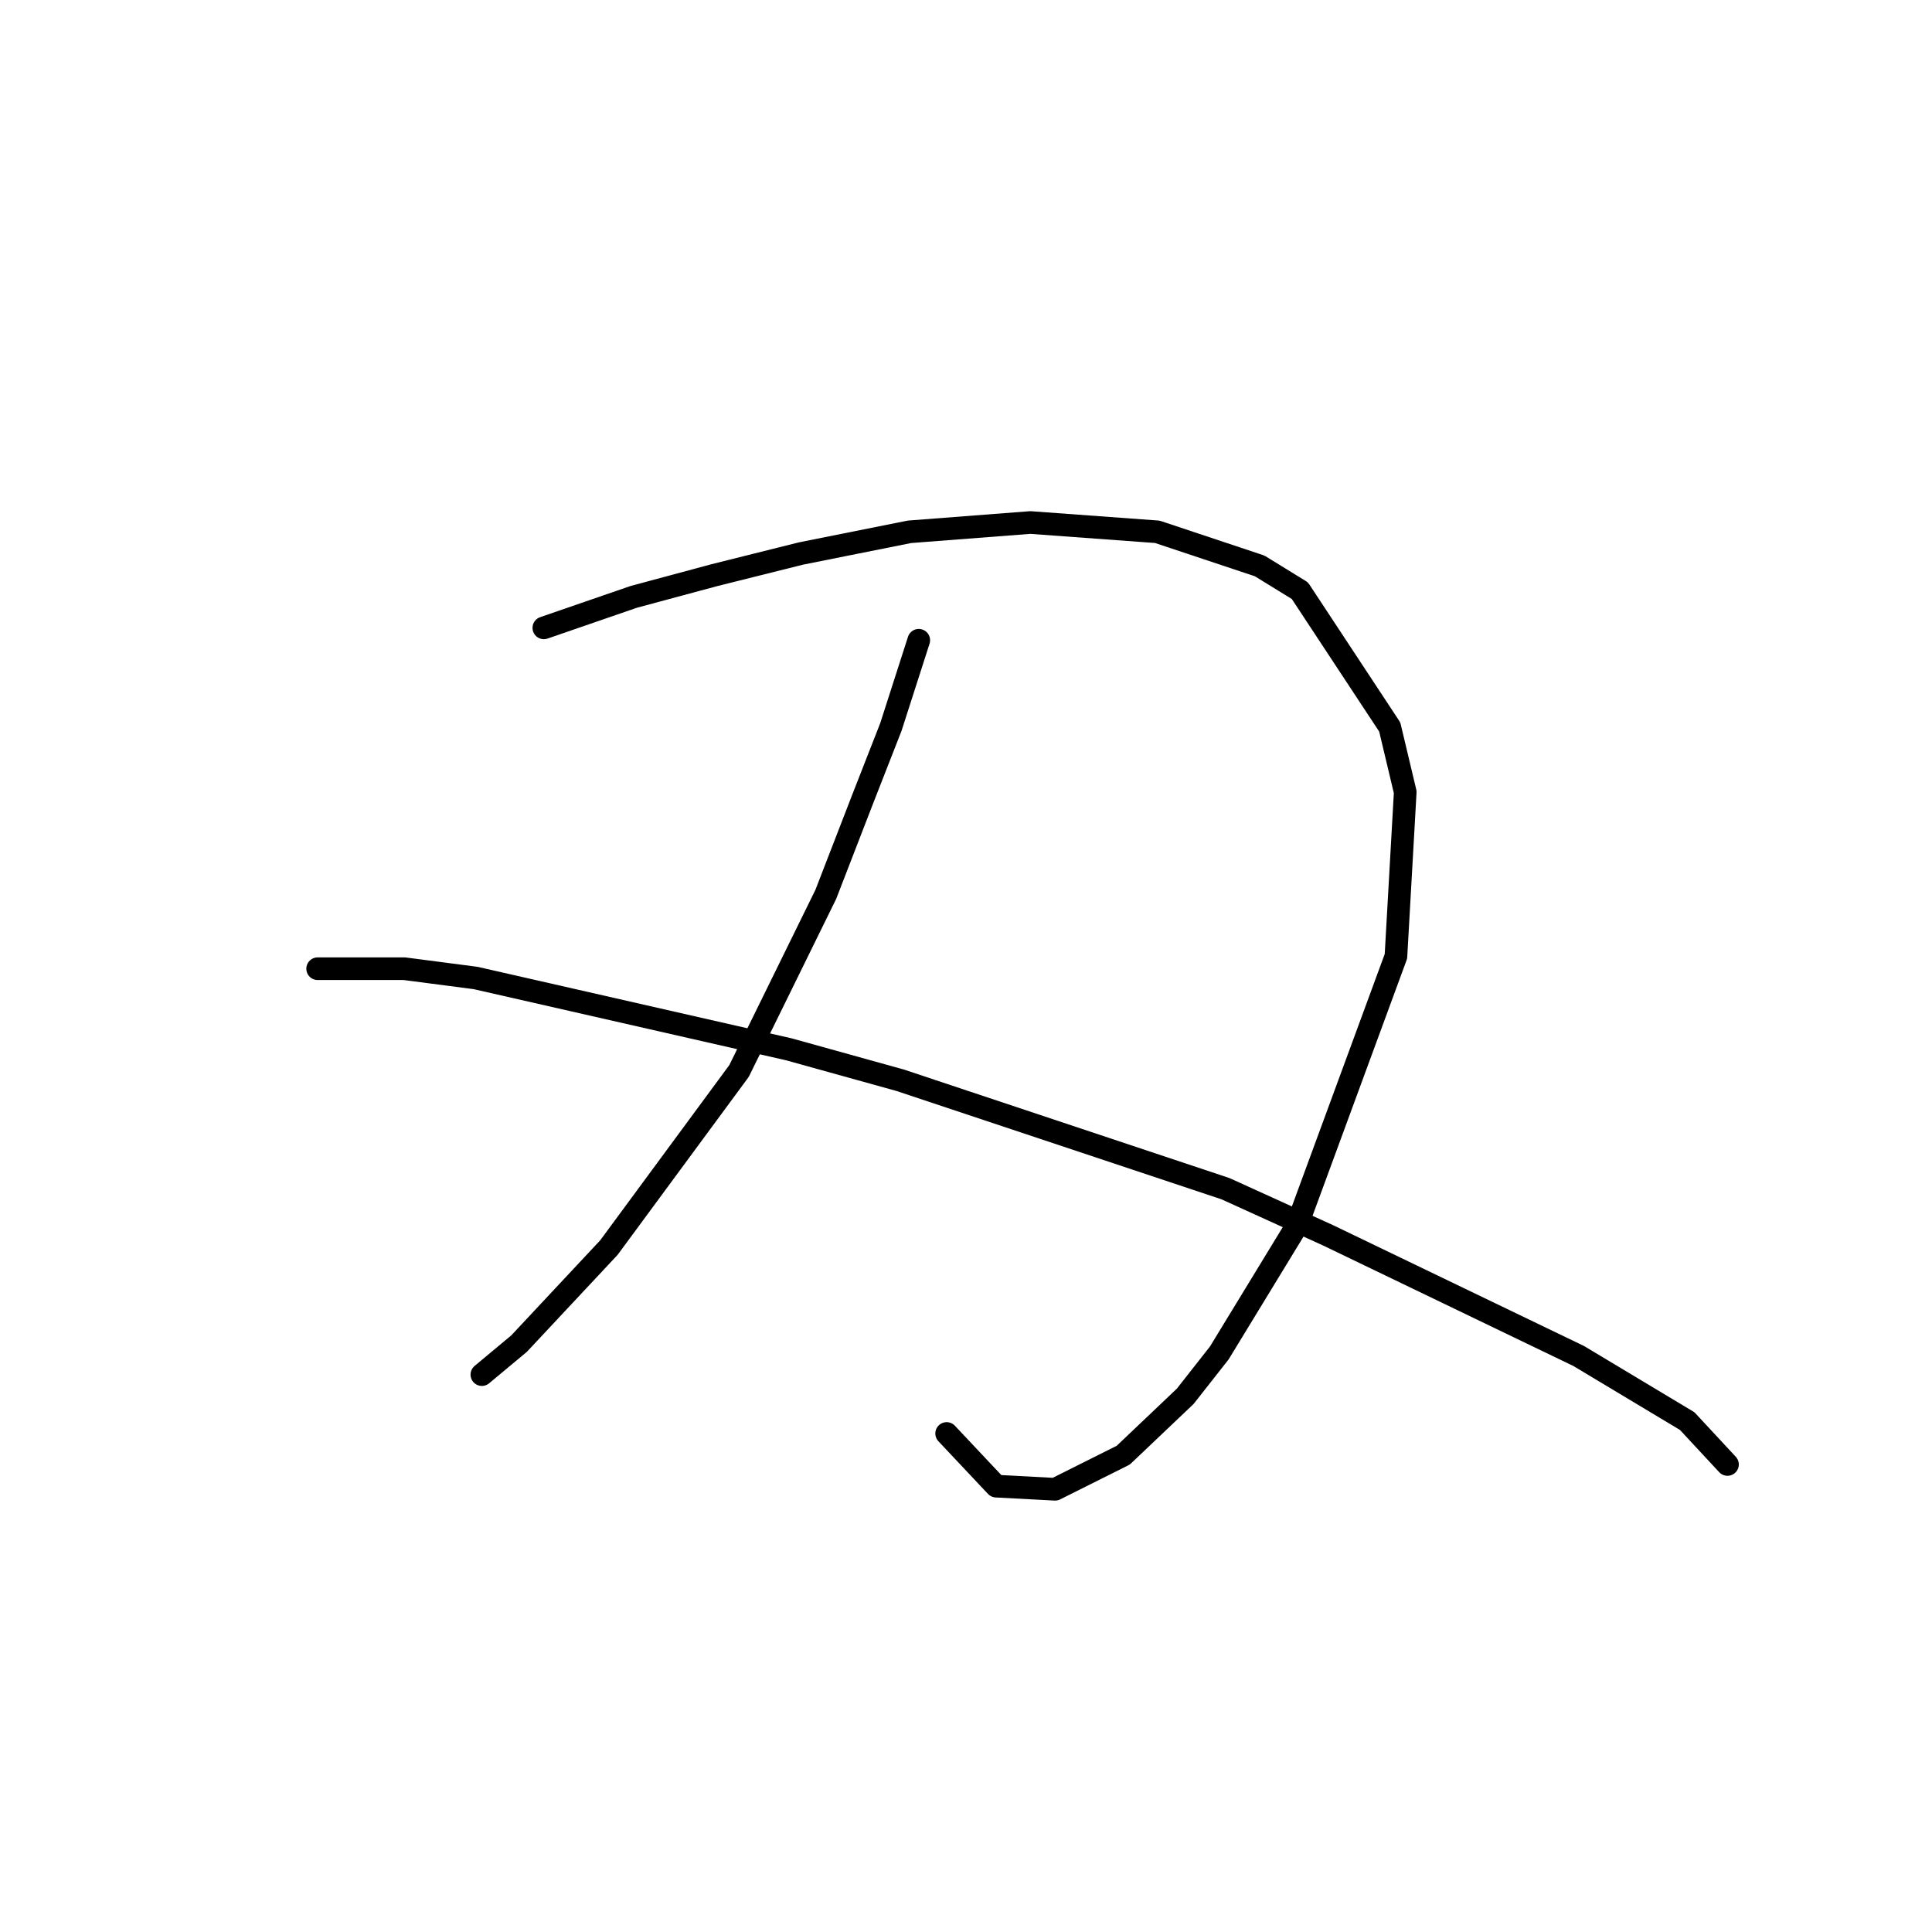 <?xml version="1.0" standalone="no"?>
    <svg width="256" height="256" xmlns="http://www.w3.org/2000/svg" version="1.1">
    <polyline stroke="black" stroke-width="3" stroke-linecap="round" fill="transparent" stroke-linejoin="round" points="72.062 83.196 83.968 79.09 94.643 76.216 106.139 73.342 120.509 70.468 136.521 69.236 153.355 70.468 166.904 74.984 172.241 78.269 184.148 96.334 186.2 104.956 184.969 126.716 171.83 162.436 161.566 179.269 157.05 185.017 148.838 192.818 139.806 197.335 132.005 196.924 125.436 189.944 125.436 189.944 " />
        <polyline stroke="black" stroke-width="3" stroke-linecap="round" fill="transparent" stroke-linejoin="round" points="121.741 84.838 118.046 96.334 114.35 105.777 109.424 118.505 97.928 141.907 80.684 165.31 68.777 178.038 63.85 182.143 63.85 182.143 " />
        <polyline stroke="black" stroke-width="3" stroke-linecap="round" fill="transparent" stroke-linejoin="round" points="42.09 128.359 53.586 128.359 63.029 129.59 104.497 139.033 119.277 143.139 162.387 157.509 175.936 163.668 209.192 179.68 223.562 188.302 228.9 194.05 228.9 194.05 " />
        </svg>